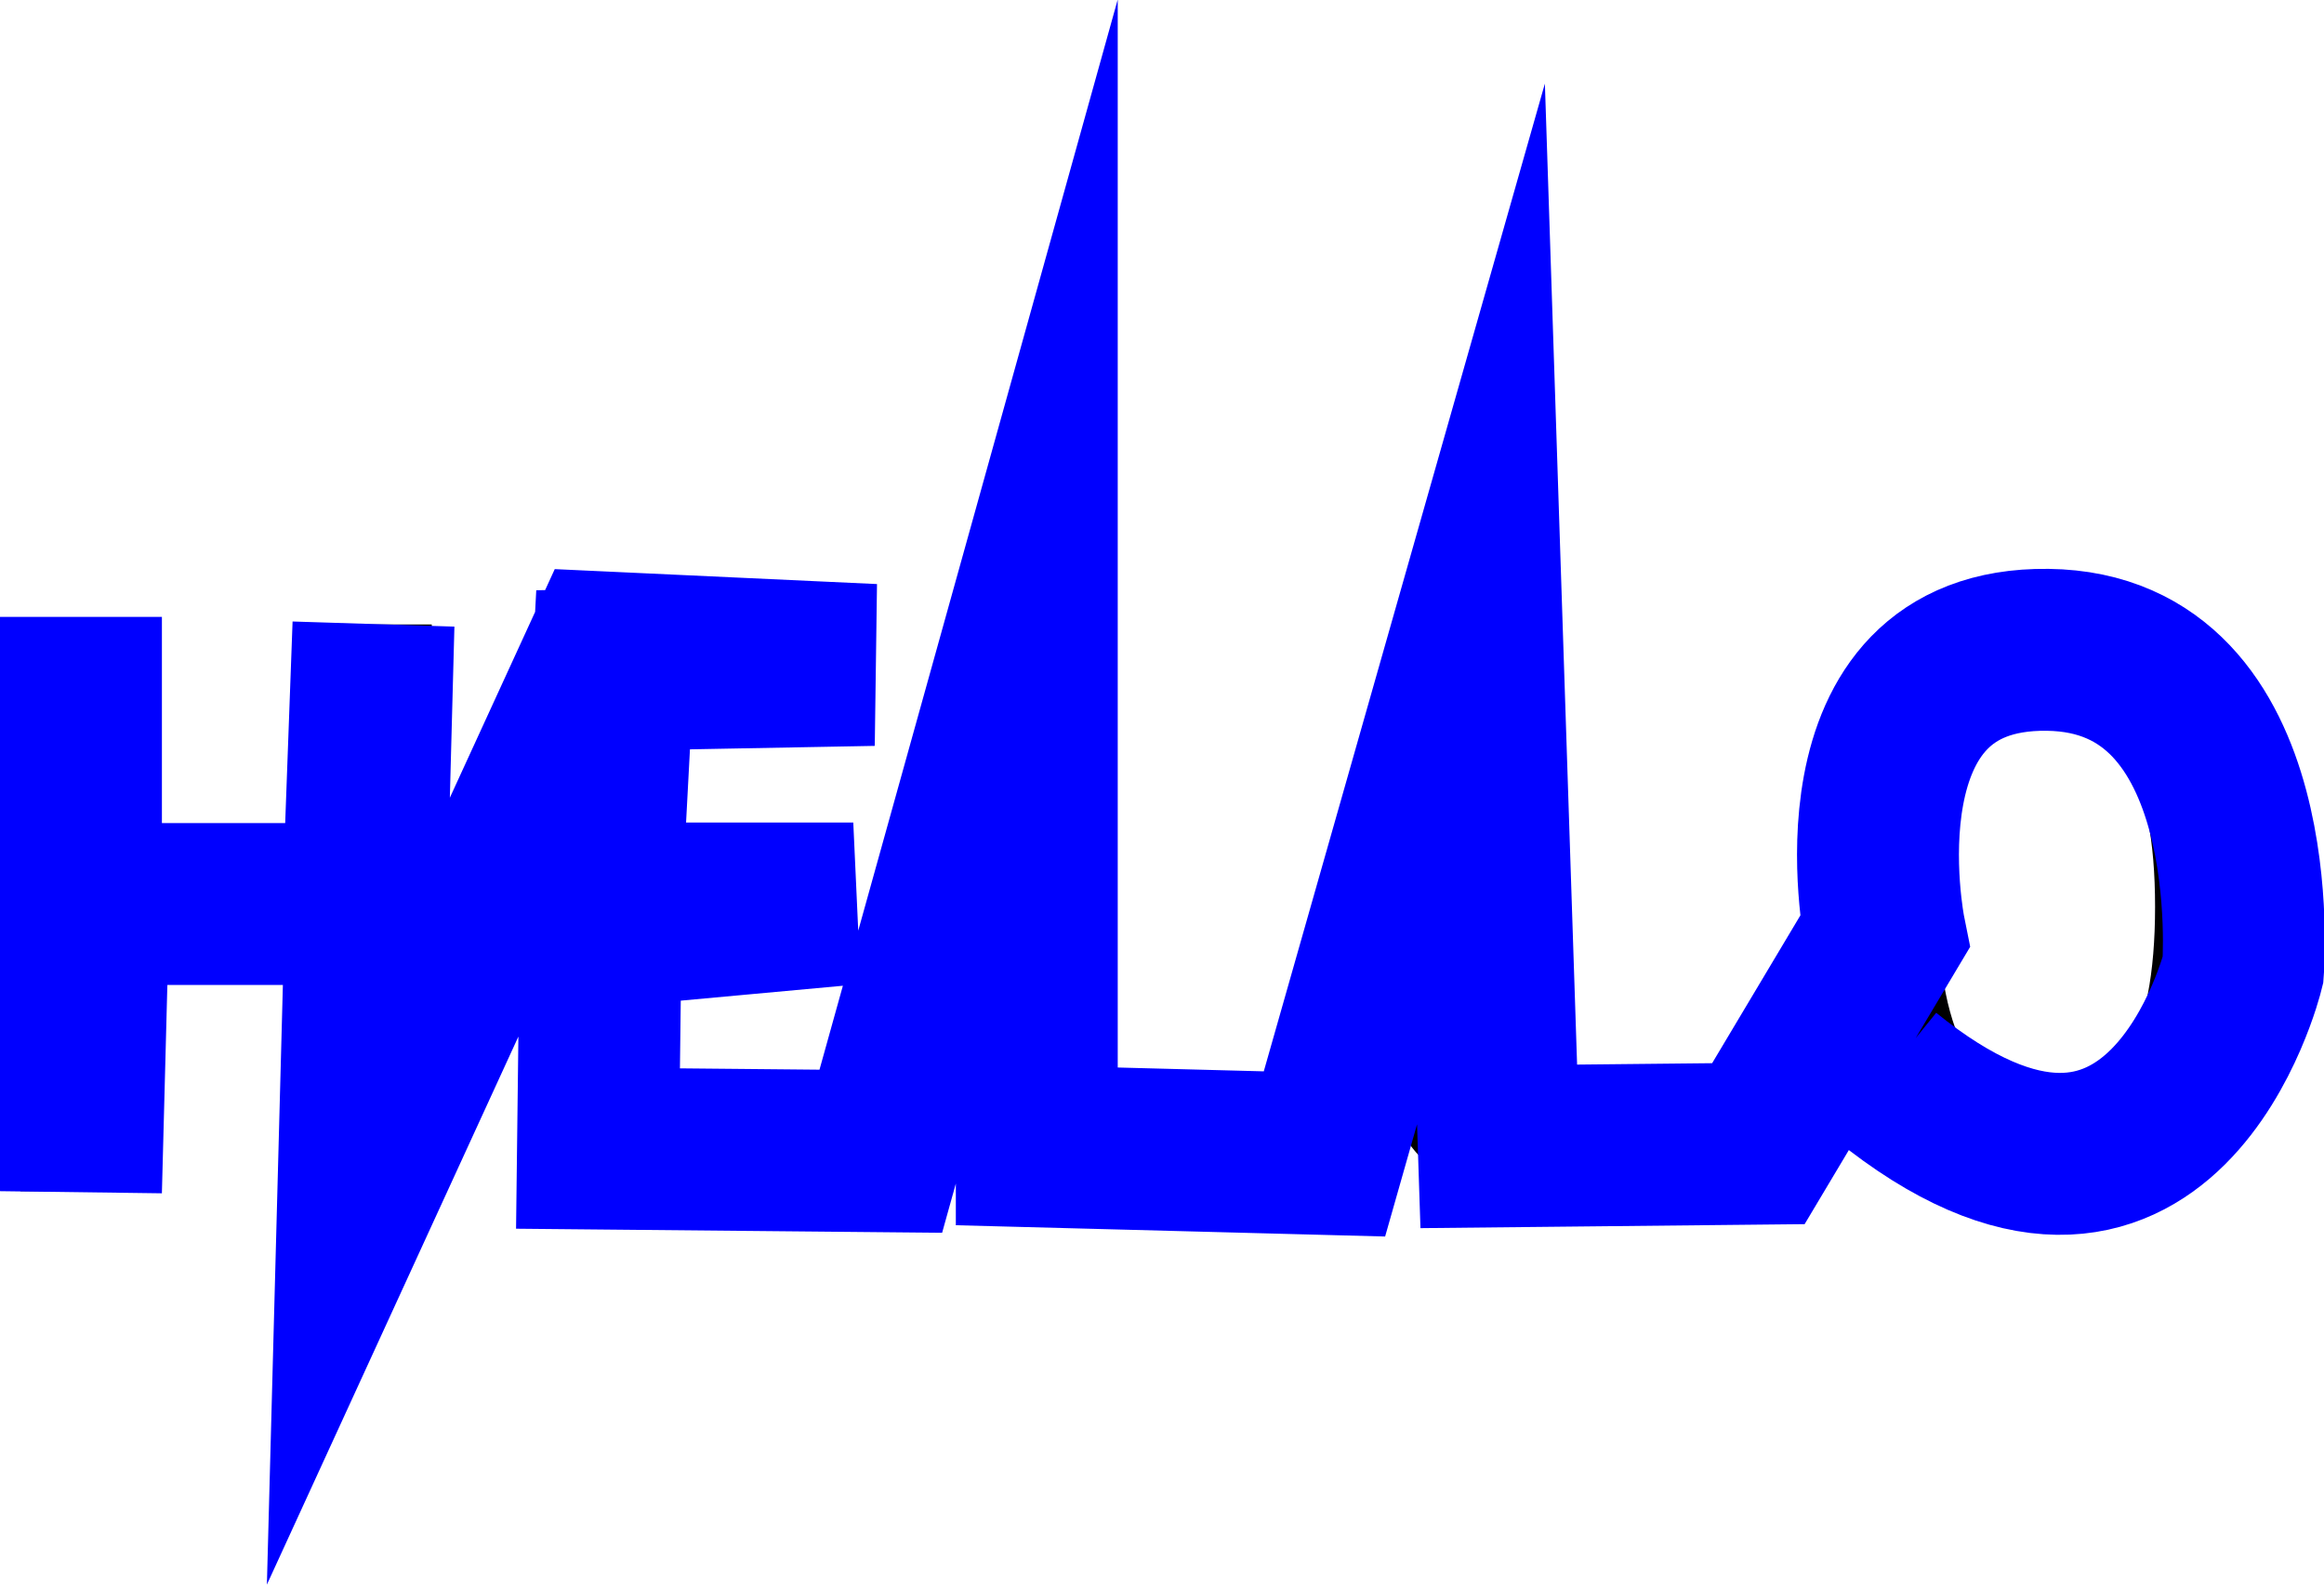 <?xml version="1.0" encoding="UTF-8"?>
<svg xmlns="http://www.w3.org/2000/svg" viewBox="0 0 43.06 29.36">
  <defs>
    <style>
      .cls-1 {
        fill: none;
        stroke: blue;
        stroke-miterlimit: 10;
        stroke-width: 3px;
      }
    </style>
  </defs>
  <g id="_레이어_1" data-name="레이어 1">
    <g>
      <path d="m2.82,11.57v4.24h2.74v-4.24h2.44v10.5h-2.44v-4.57h-2.74v4.57H.38v-10.5h2.44Z"/>
      <path d="m16.18,11.57v1.69h-3.82v2.53h3.45v1.69h-3.45v2.91h3.96v1.69h-4.52c-.52,0-.96-.17-1.32-.52s-.55-.8-.55-1.36v-8.62h6.26Z"/>
      <path d="m20.3,11.57v8.81h4.01v1.69h-4.43c-.53,0-1-.17-1.41-.52s-.61-.78-.61-1.31v-8.67h2.44Z"/>
      <path d="m28.27,11.57v8.81h4.01v1.69h-4.43c-.53,0-1-.17-1.41-.52s-.61-.78-.61-1.31v-8.67h2.44Z"/>
      <path d="m41.34,13.03c.7,1.06,1.04,2.32,1.04,3.77s-.38,2.78-1.15,3.83c-.76,1.05-1.87,1.58-3.3,1.58-1.64,0-2.79-.55-3.46-1.64s-1-2.35-1-3.77c0-1.28.32-2.5.96-3.64.64-1.15,1.8-1.72,3.49-1.72,1.58,0,2.71.53,3.41,1.59Zm-4.9,1.08c-.35.66-.53,1.56-.53,2.69,0,1.22.19,2.14.56,2.78.38.63.86.95,1.45.95s1.1-.31,1.46-.94c.37-.62.55-1.55.55-2.79s-.18-2.16-.55-2.77c-.37-.61-.86-.91-1.46-.91-.64,0-1.14.33-1.49.99Z"/>
    </g>
  </g>
  <g id="stroke">
    <path class="cls-1" d="m1.5,11.43v10.64l.14-5.32h5.09l.19-5.18-.28,10.5,4.58-9.98,4.96.23-4.82.09-.23,4.33h4.68l-4.68.43-.05,4.11,5.24.05,2.89-10.37v10.28l5.33.14,2.9-10.19.33,10.05,4.81-.05,2.34-3.92s-1.06-5.28,3.02-5.23,3.62,5.93,3.62,5.93c0,0-1.5,6.12-6.63,1.96"/>
  </g>
</svg>